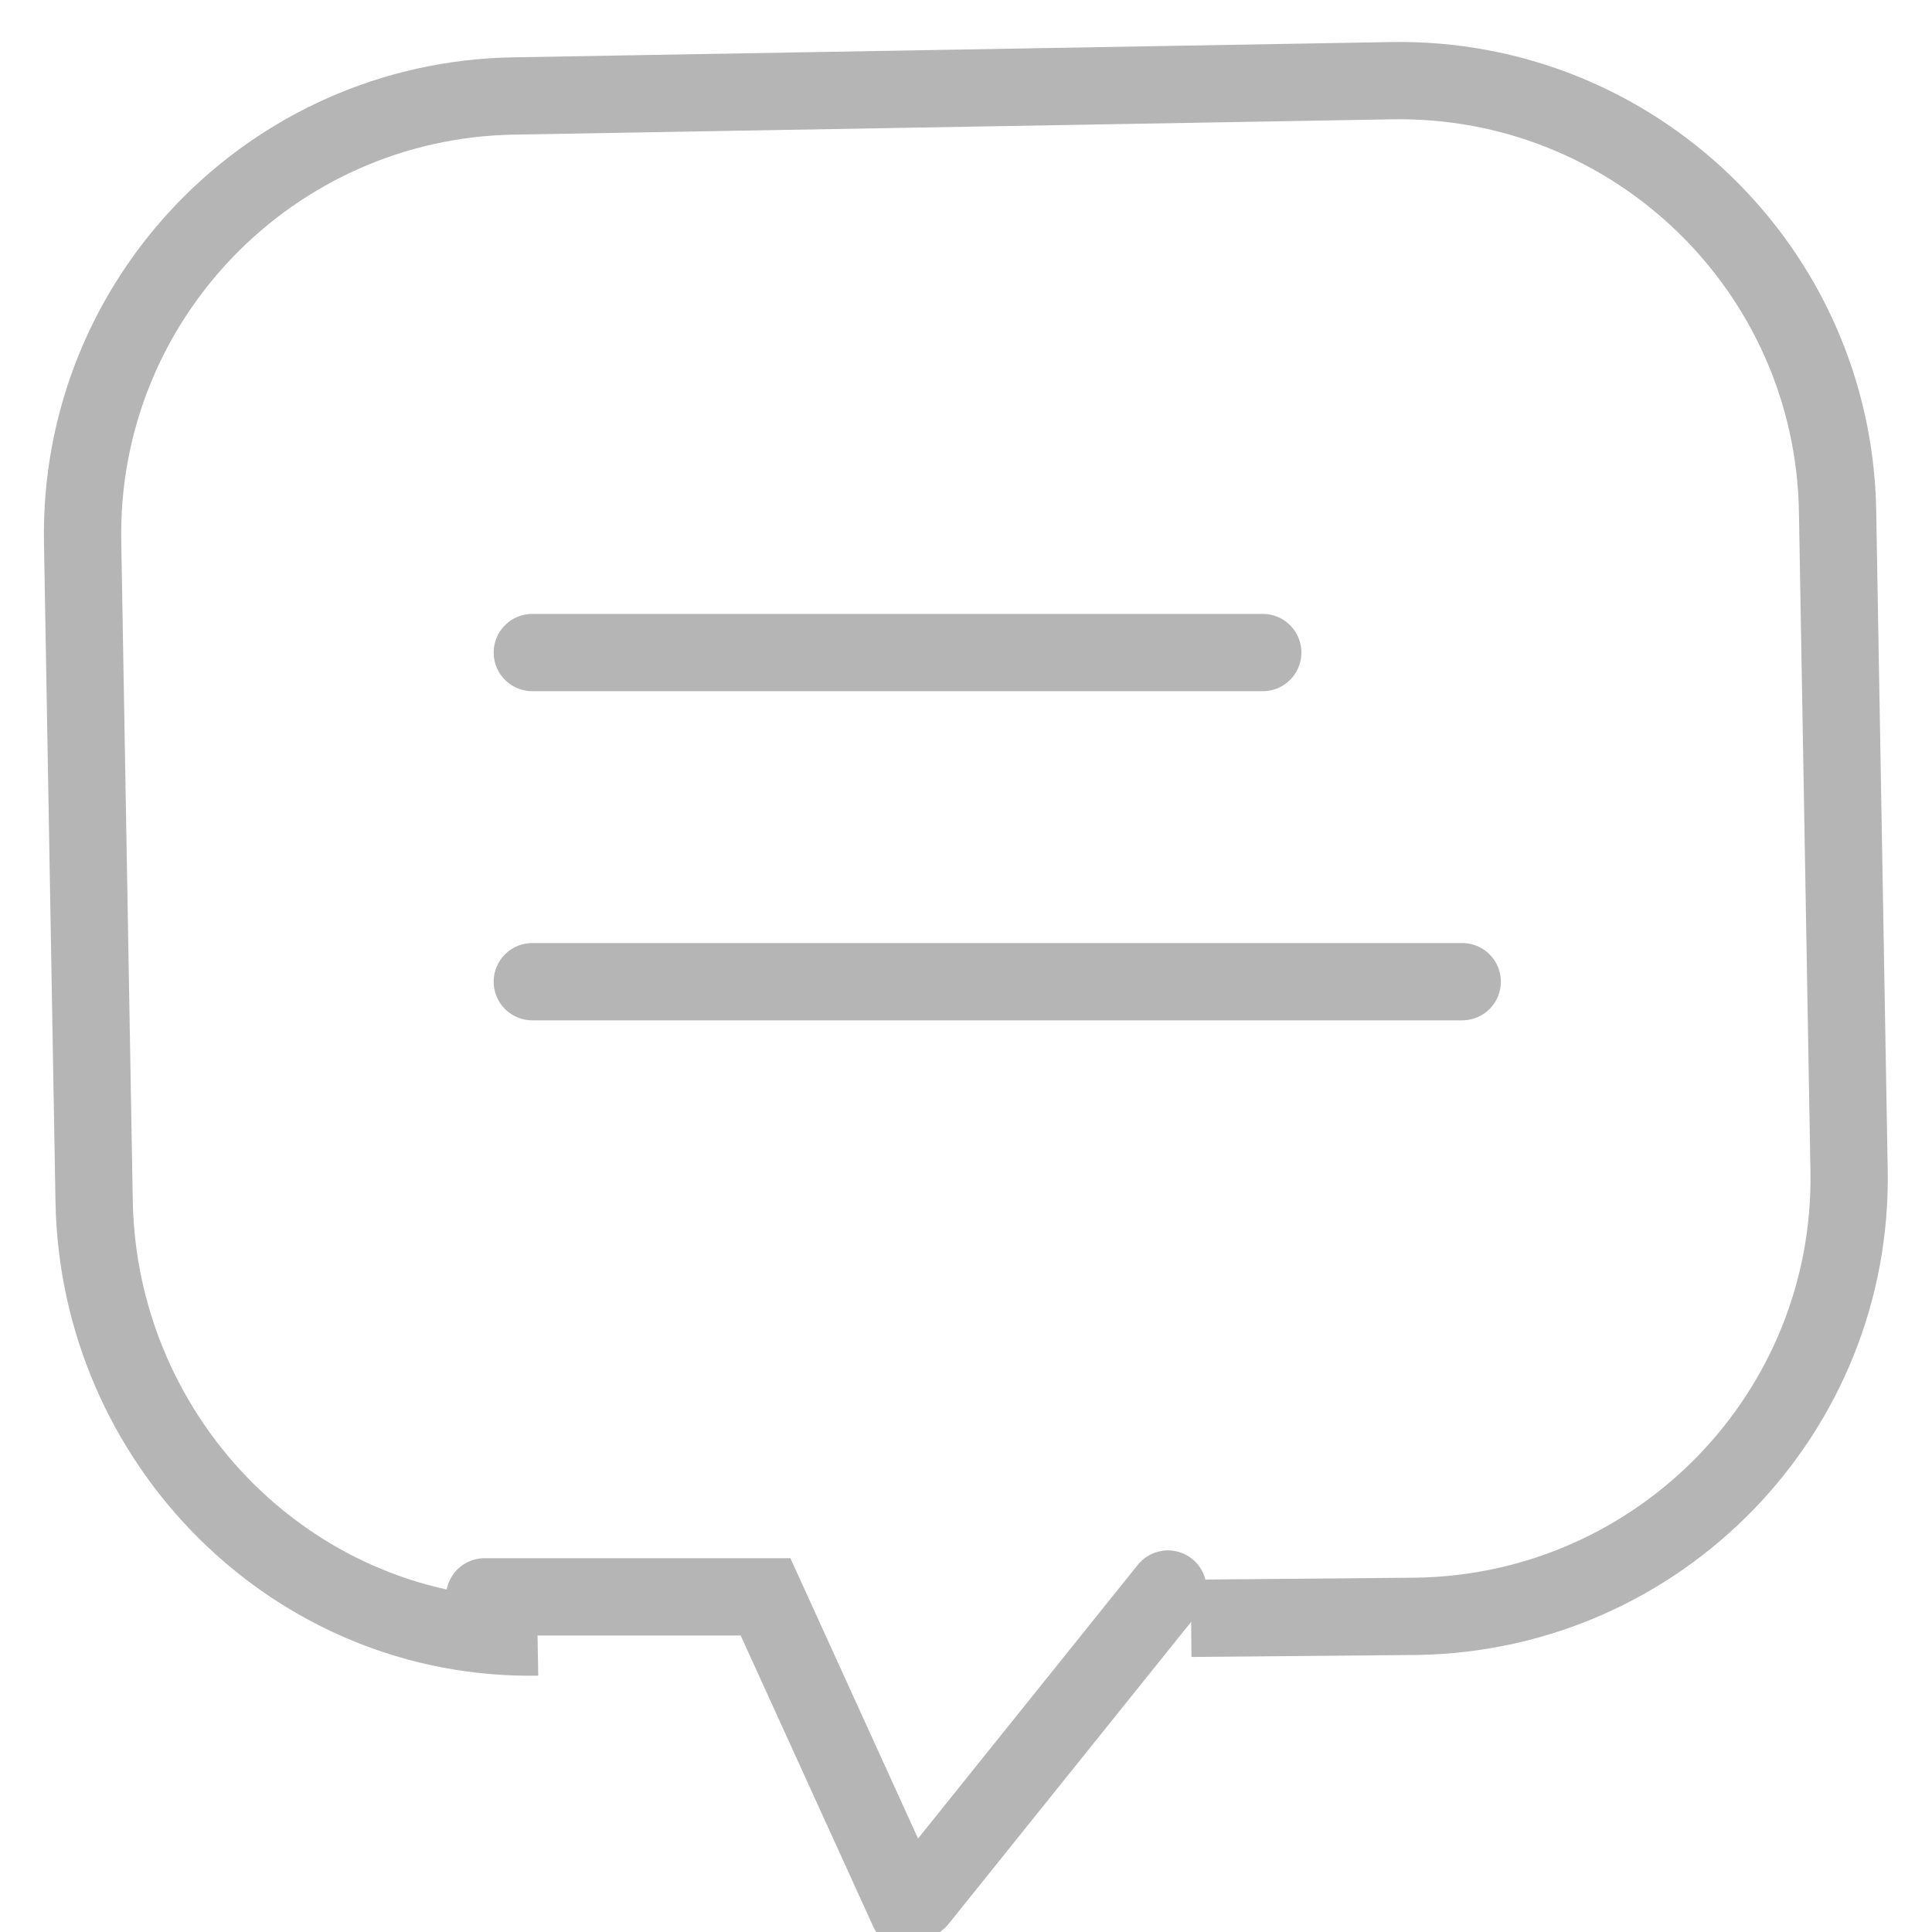 <?xml version="1.0" encoding="UTF-8"?>
<svg width="25px" height="25px" viewBox="0 0 25 25" version="1.1" xmlns="http://www.w3.org/2000/svg" xmlns:xlink="http://www.w3.org/1999/xlink">
    <title>成组</title>
    <g id="Page-1" stroke="none" stroke-width="1" fill="none" fill-rule="evenodd">
        <g id="5-社区-copy-2" transform="translate(-479, -836)" stroke="#B5B5B5">
            <g id="置顶帖子" transform="translate(0, 223)">
                <g id="Group-18" transform="translate(34, 595)">
                    <g id="评论-copy" transform="translate(442, 17)">
                        <g id="成组" transform="translate(4.068, 2.043)">
                            <path d="M5.888,20.14 C2.752,20.195 0.205,17.632 0.15,14.501 L0.001,5.966 C-0.054,2.836 2.441,0.254 5.574,0.199 L16.939,0.001 C20.072,-0.054 22.655,2.439 22.71,5.569 L22.859,14.105 C22.914,17.235 20.414,19.817 17.273,19.872 L14.345,19.898" id="矩形-16"></path>
                            <path d="M5.203,19.62 L8.838,19.62 L10.686,23.678" id="Path-24" stroke-linecap="round"></path>
                            <line x1="14.045" y1="19.519" x2="10.818" y2="23.538" id="Path-25" stroke-linecap="round"></line>
                            <line x1="5.82" y1="7.401" x2="15.272" y2="7.401" id="Path-26" stroke-linecap="round"></line>
                            <line x1="5.82" y1="11.66" x2="17.853" y2="11.66" id="Path-26-Copy" stroke-linecap="round"></line>
                        </g>
                    </g>
                </g>
            </g>
        </g>
    </g>
</svg>